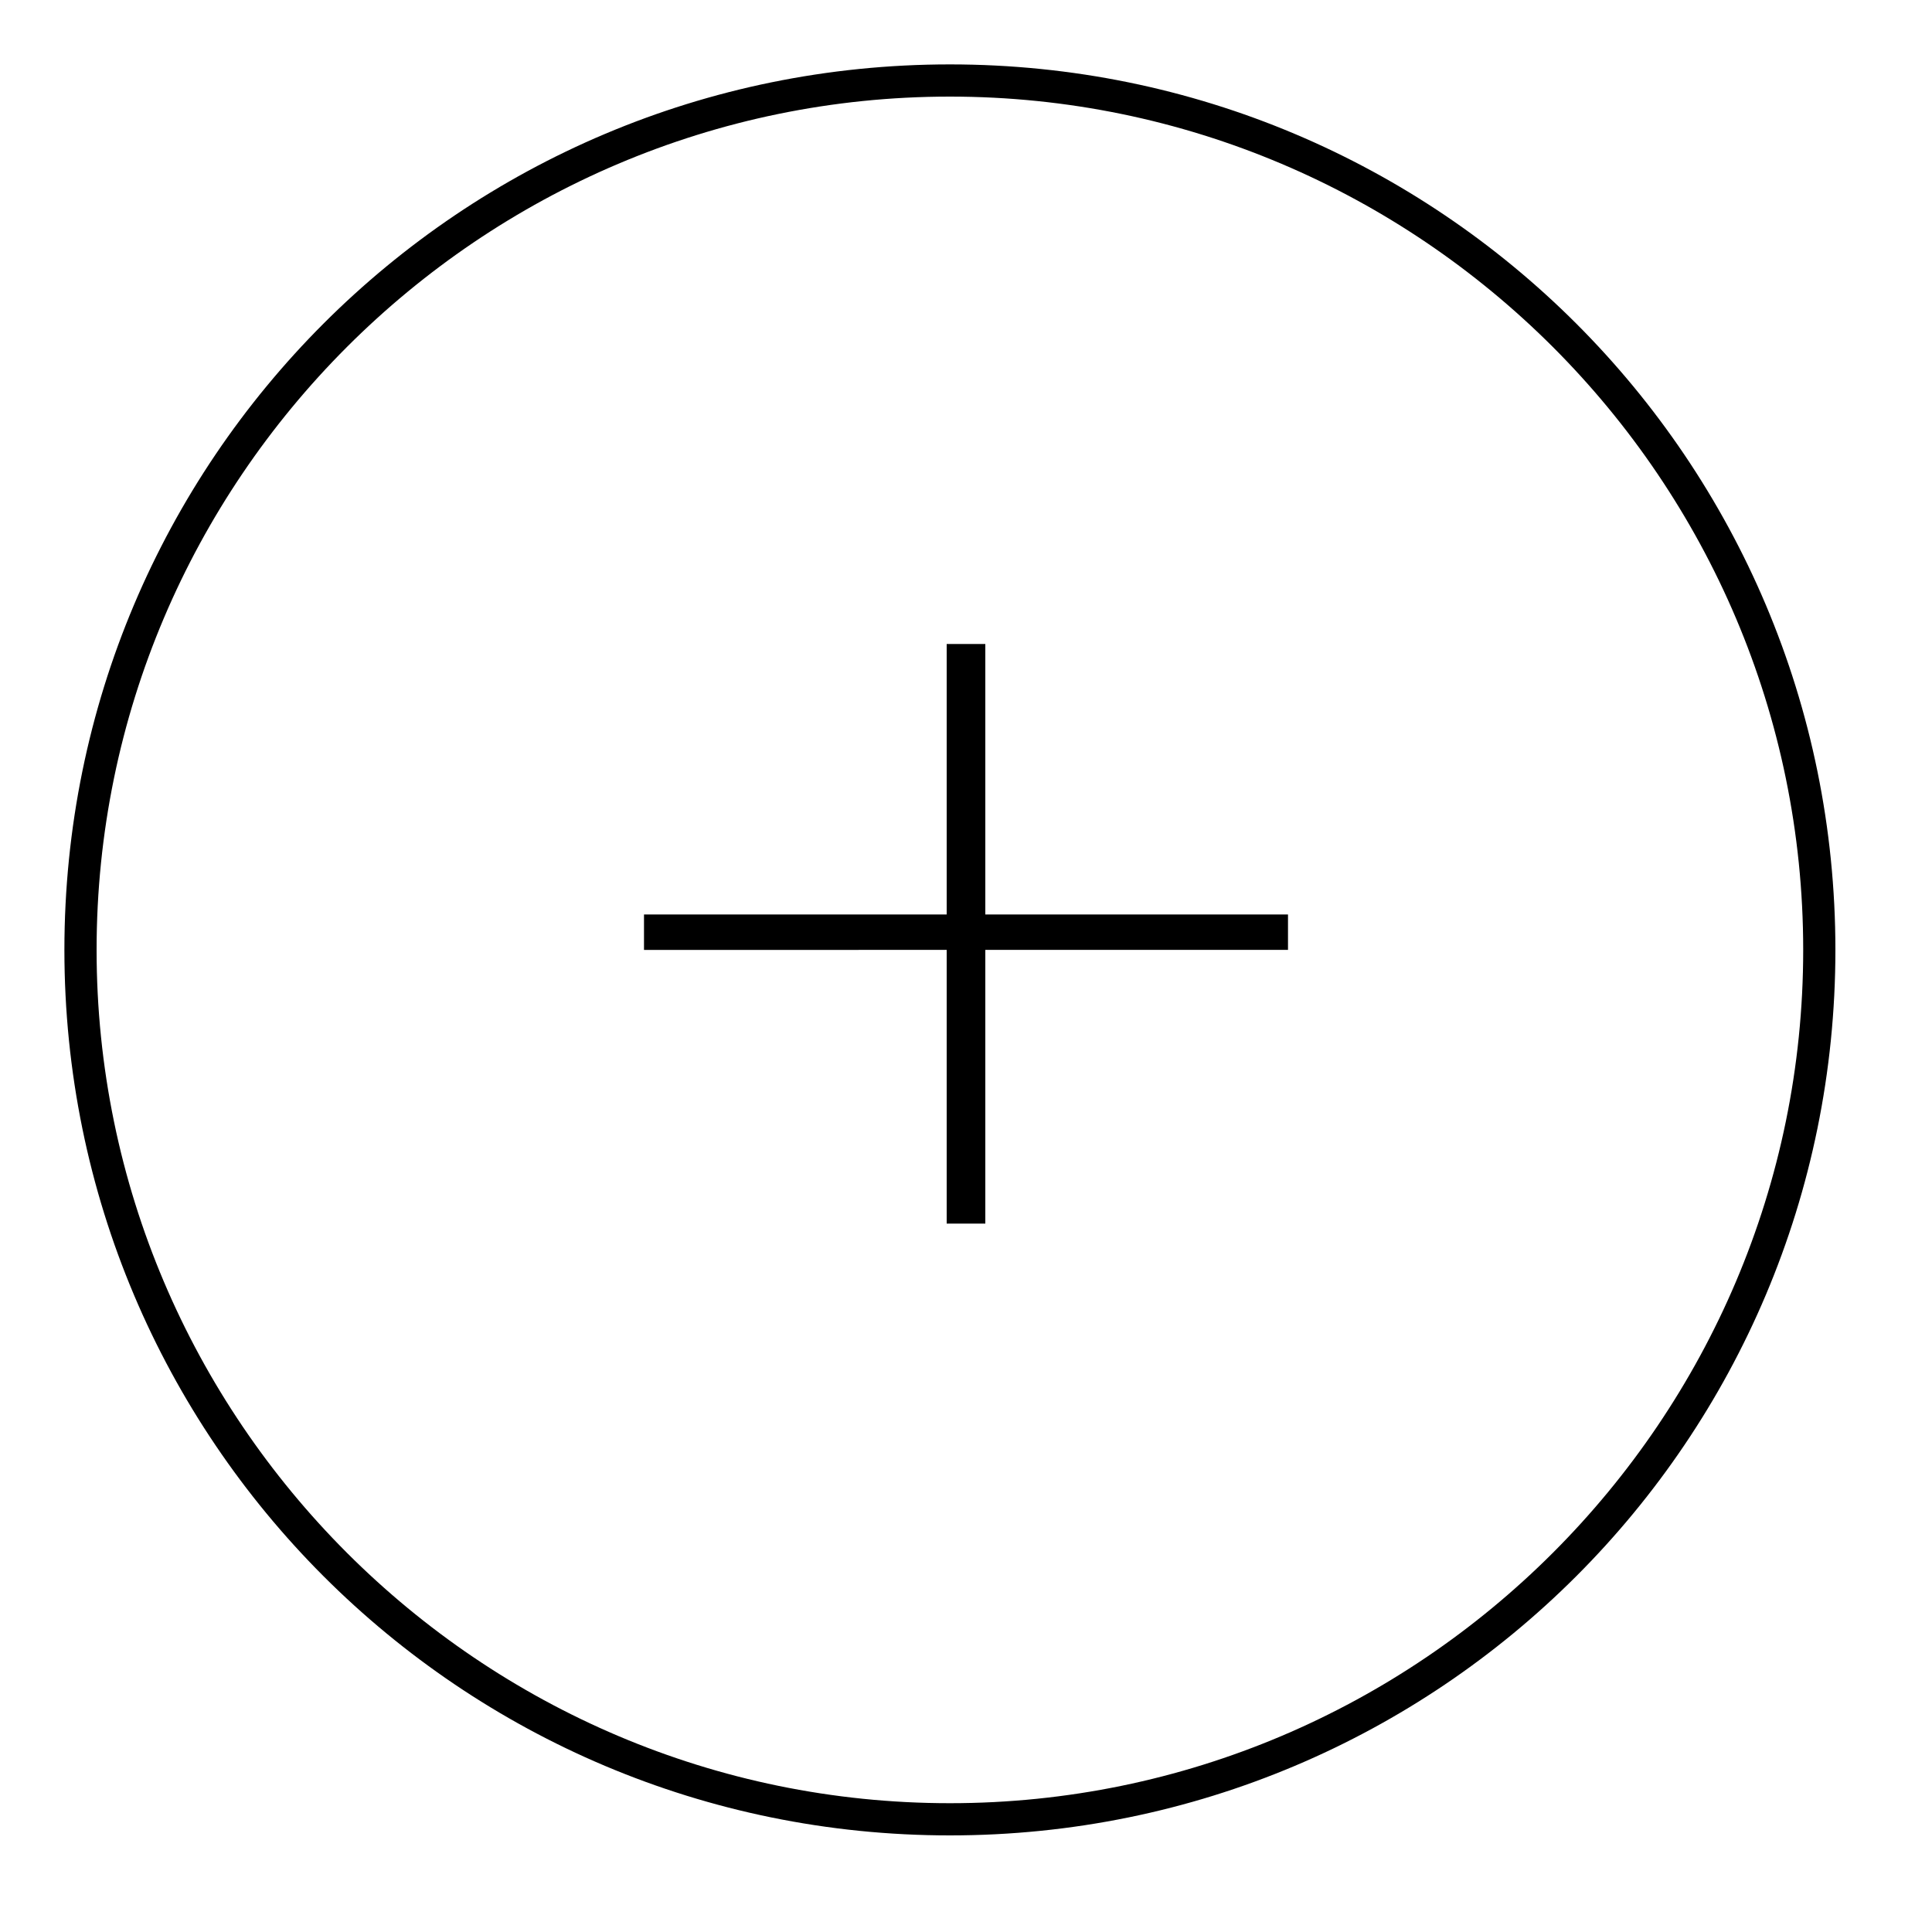 <svg xmlns="http://www.w3.org/2000/svg" width="30" height="30"><path d="M14.75 28.5C7.148 28.5 1 22.352 1 14.75S7.148 1 14.75 1 28.5 7.148 28.5 14.75 22.352 28.5 14.75 28.5Zm0-27C7.45 1.5 1.5 7.45 1.5 14.75S7.45 28 14.75 28 28 22.05 28 14.75 22.05 1.5 14.75 1.5Zm0 0"/><path d="M14.7 10h.6v9h-.6Zm0 0"/><path d="M10 14.2h10v.55H10Zm0 0"/></svg>